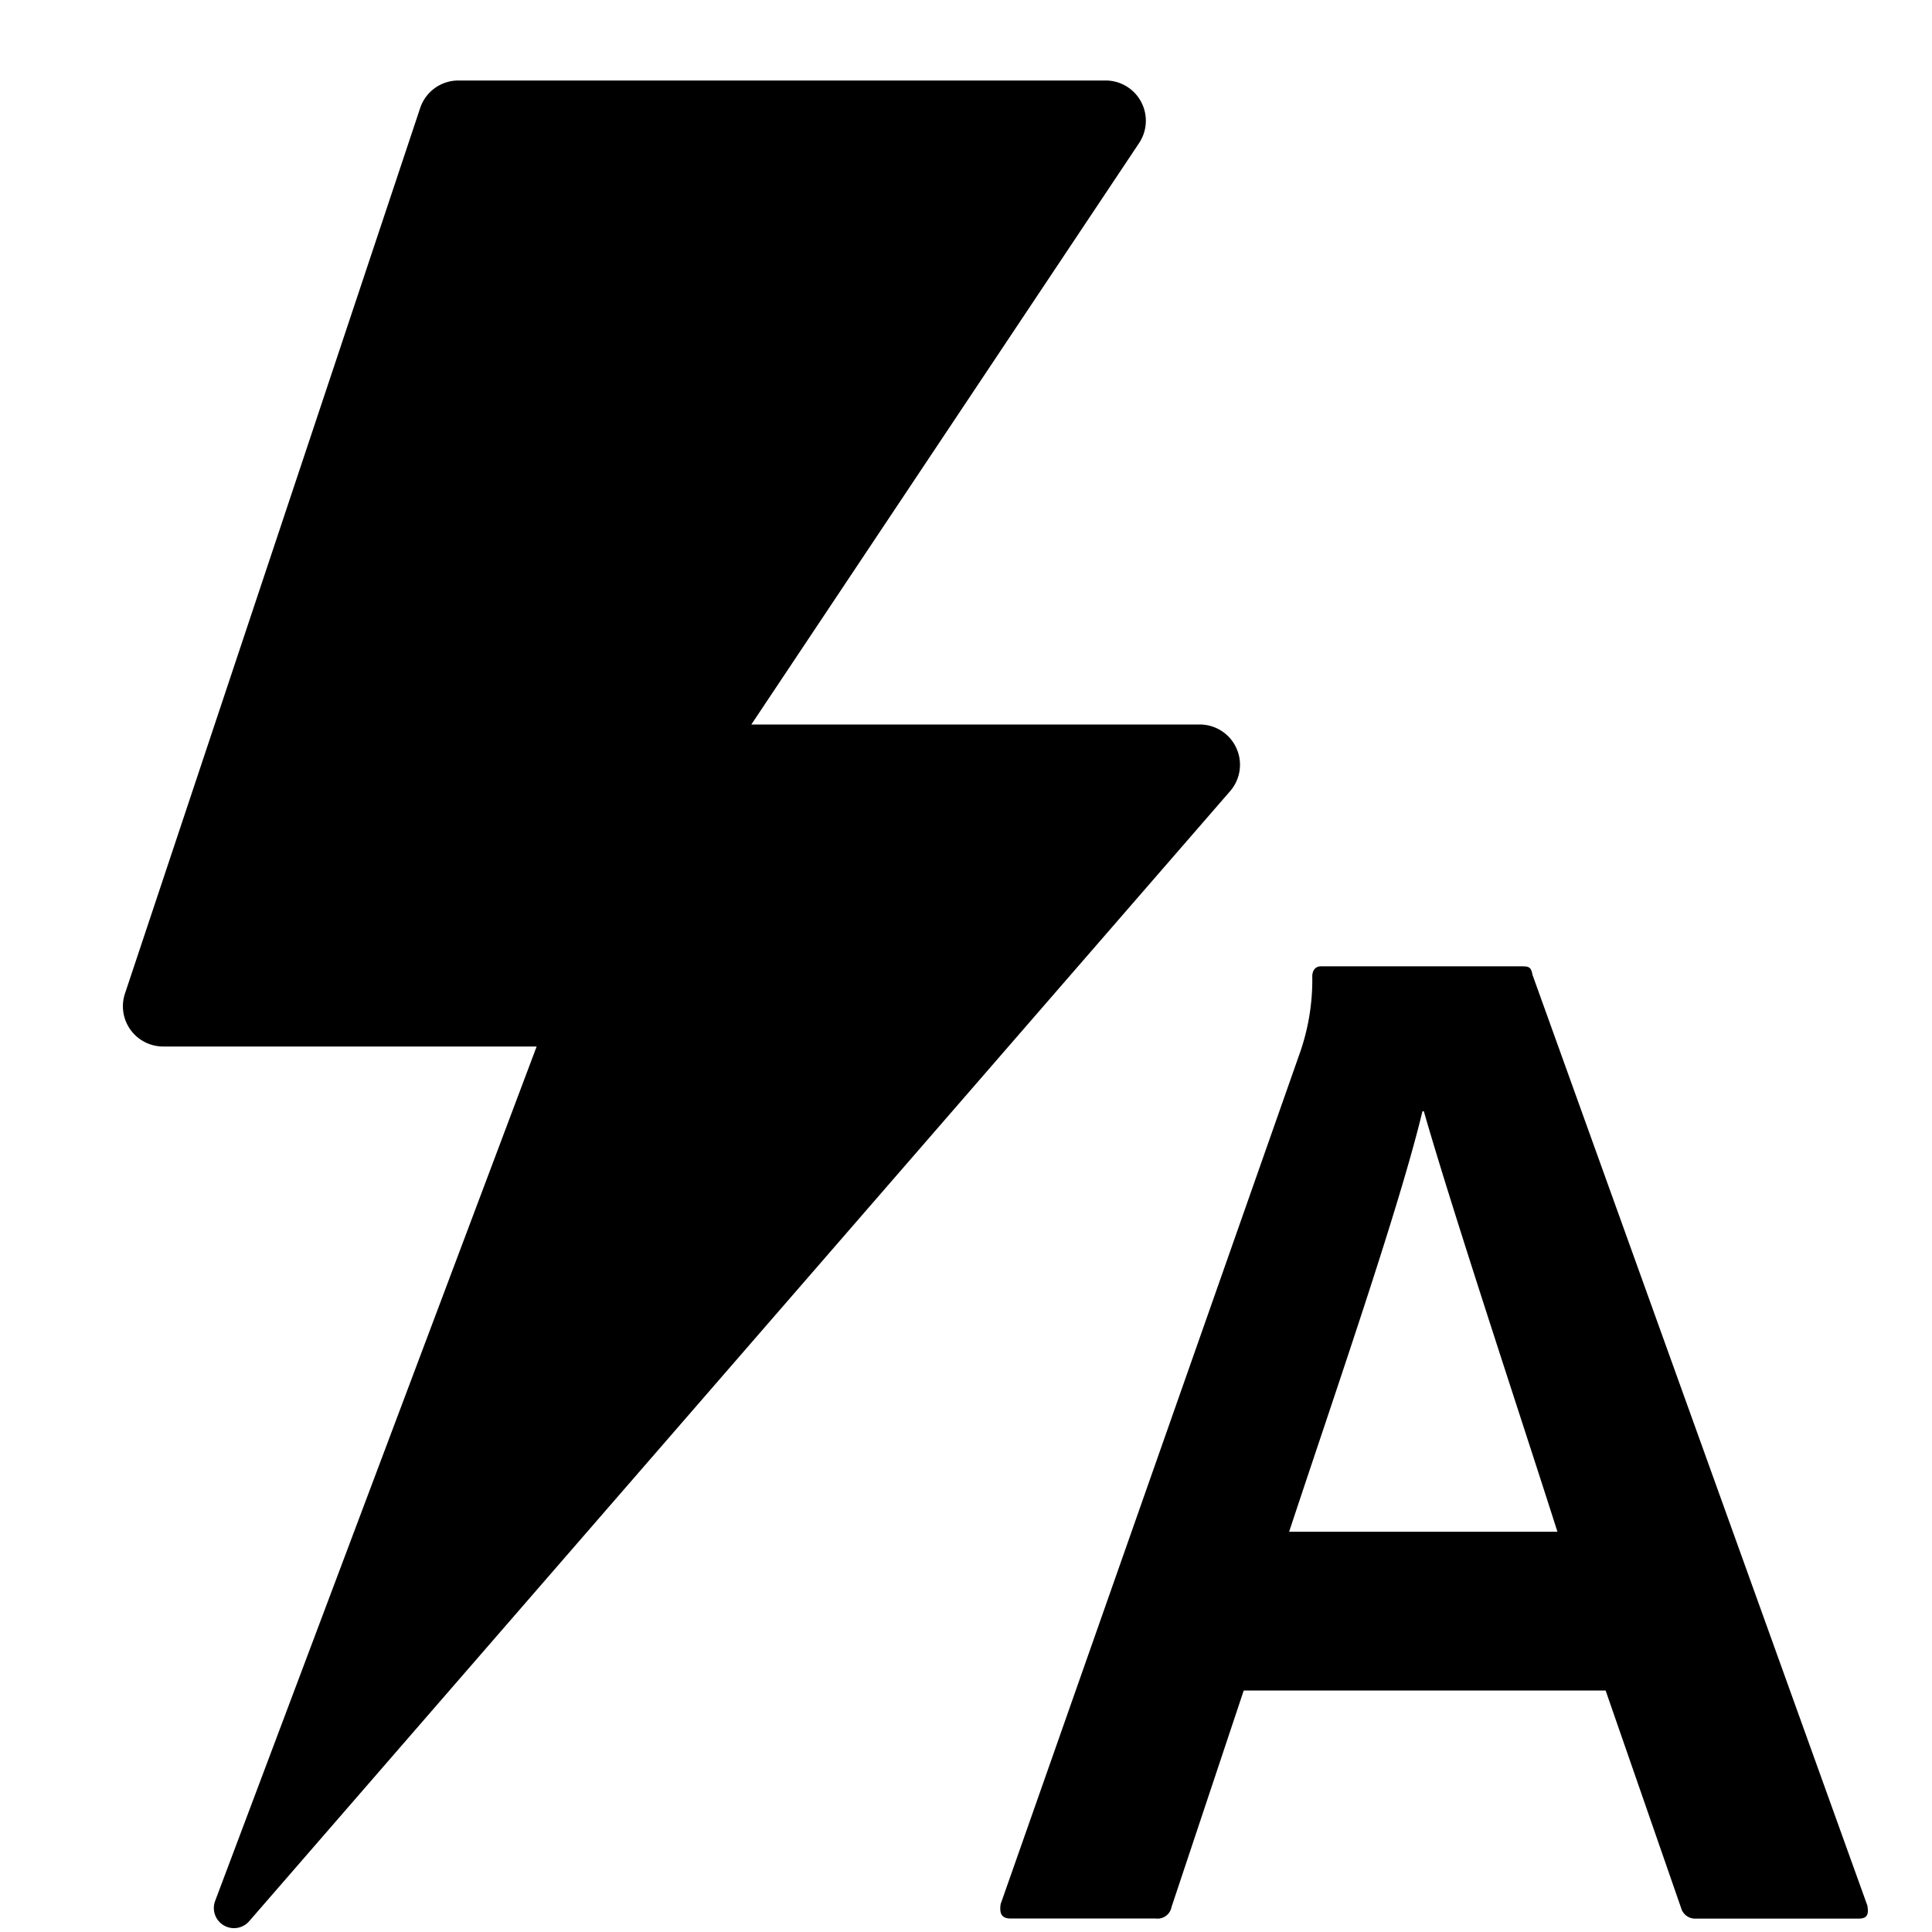 <svg xmlns="http://www.w3.org/2000/svg" height="48" viewBox="0 0 48 48" width="48"><path d="M11.387 2h16.078a1 1 0 01.835 1.555L18.667 18h11.14a1 1 0 01.755 1.656L6.189 47.734a.5.5 0 01-.846-.5L13.333 26H4.054a1 1 0 01-.949-1.316l7.334-22A1 1 0 0111.387 2zm26.689 22.224c-.035-.18-.072-.216-.252-.216h-5.006c-.142 0-.215.108-.215.252a5.487 5.487 0 01-.324 1.945l-7.418 21.1c-.037.252.035.36.252.36h3.6a.354.354 0 00.394-.288L30.9 42h8.991l1.892 5.451a.364.364 0 00.361.216h4.036c.214 0 .252-.108.214-.324zm-2.736 3.385h.035c.721 2.521 2.564 8.07 3.319 10.447h-6.666c1.082-3.277 2.736-8.035 3.312-10.447z"/></svg>